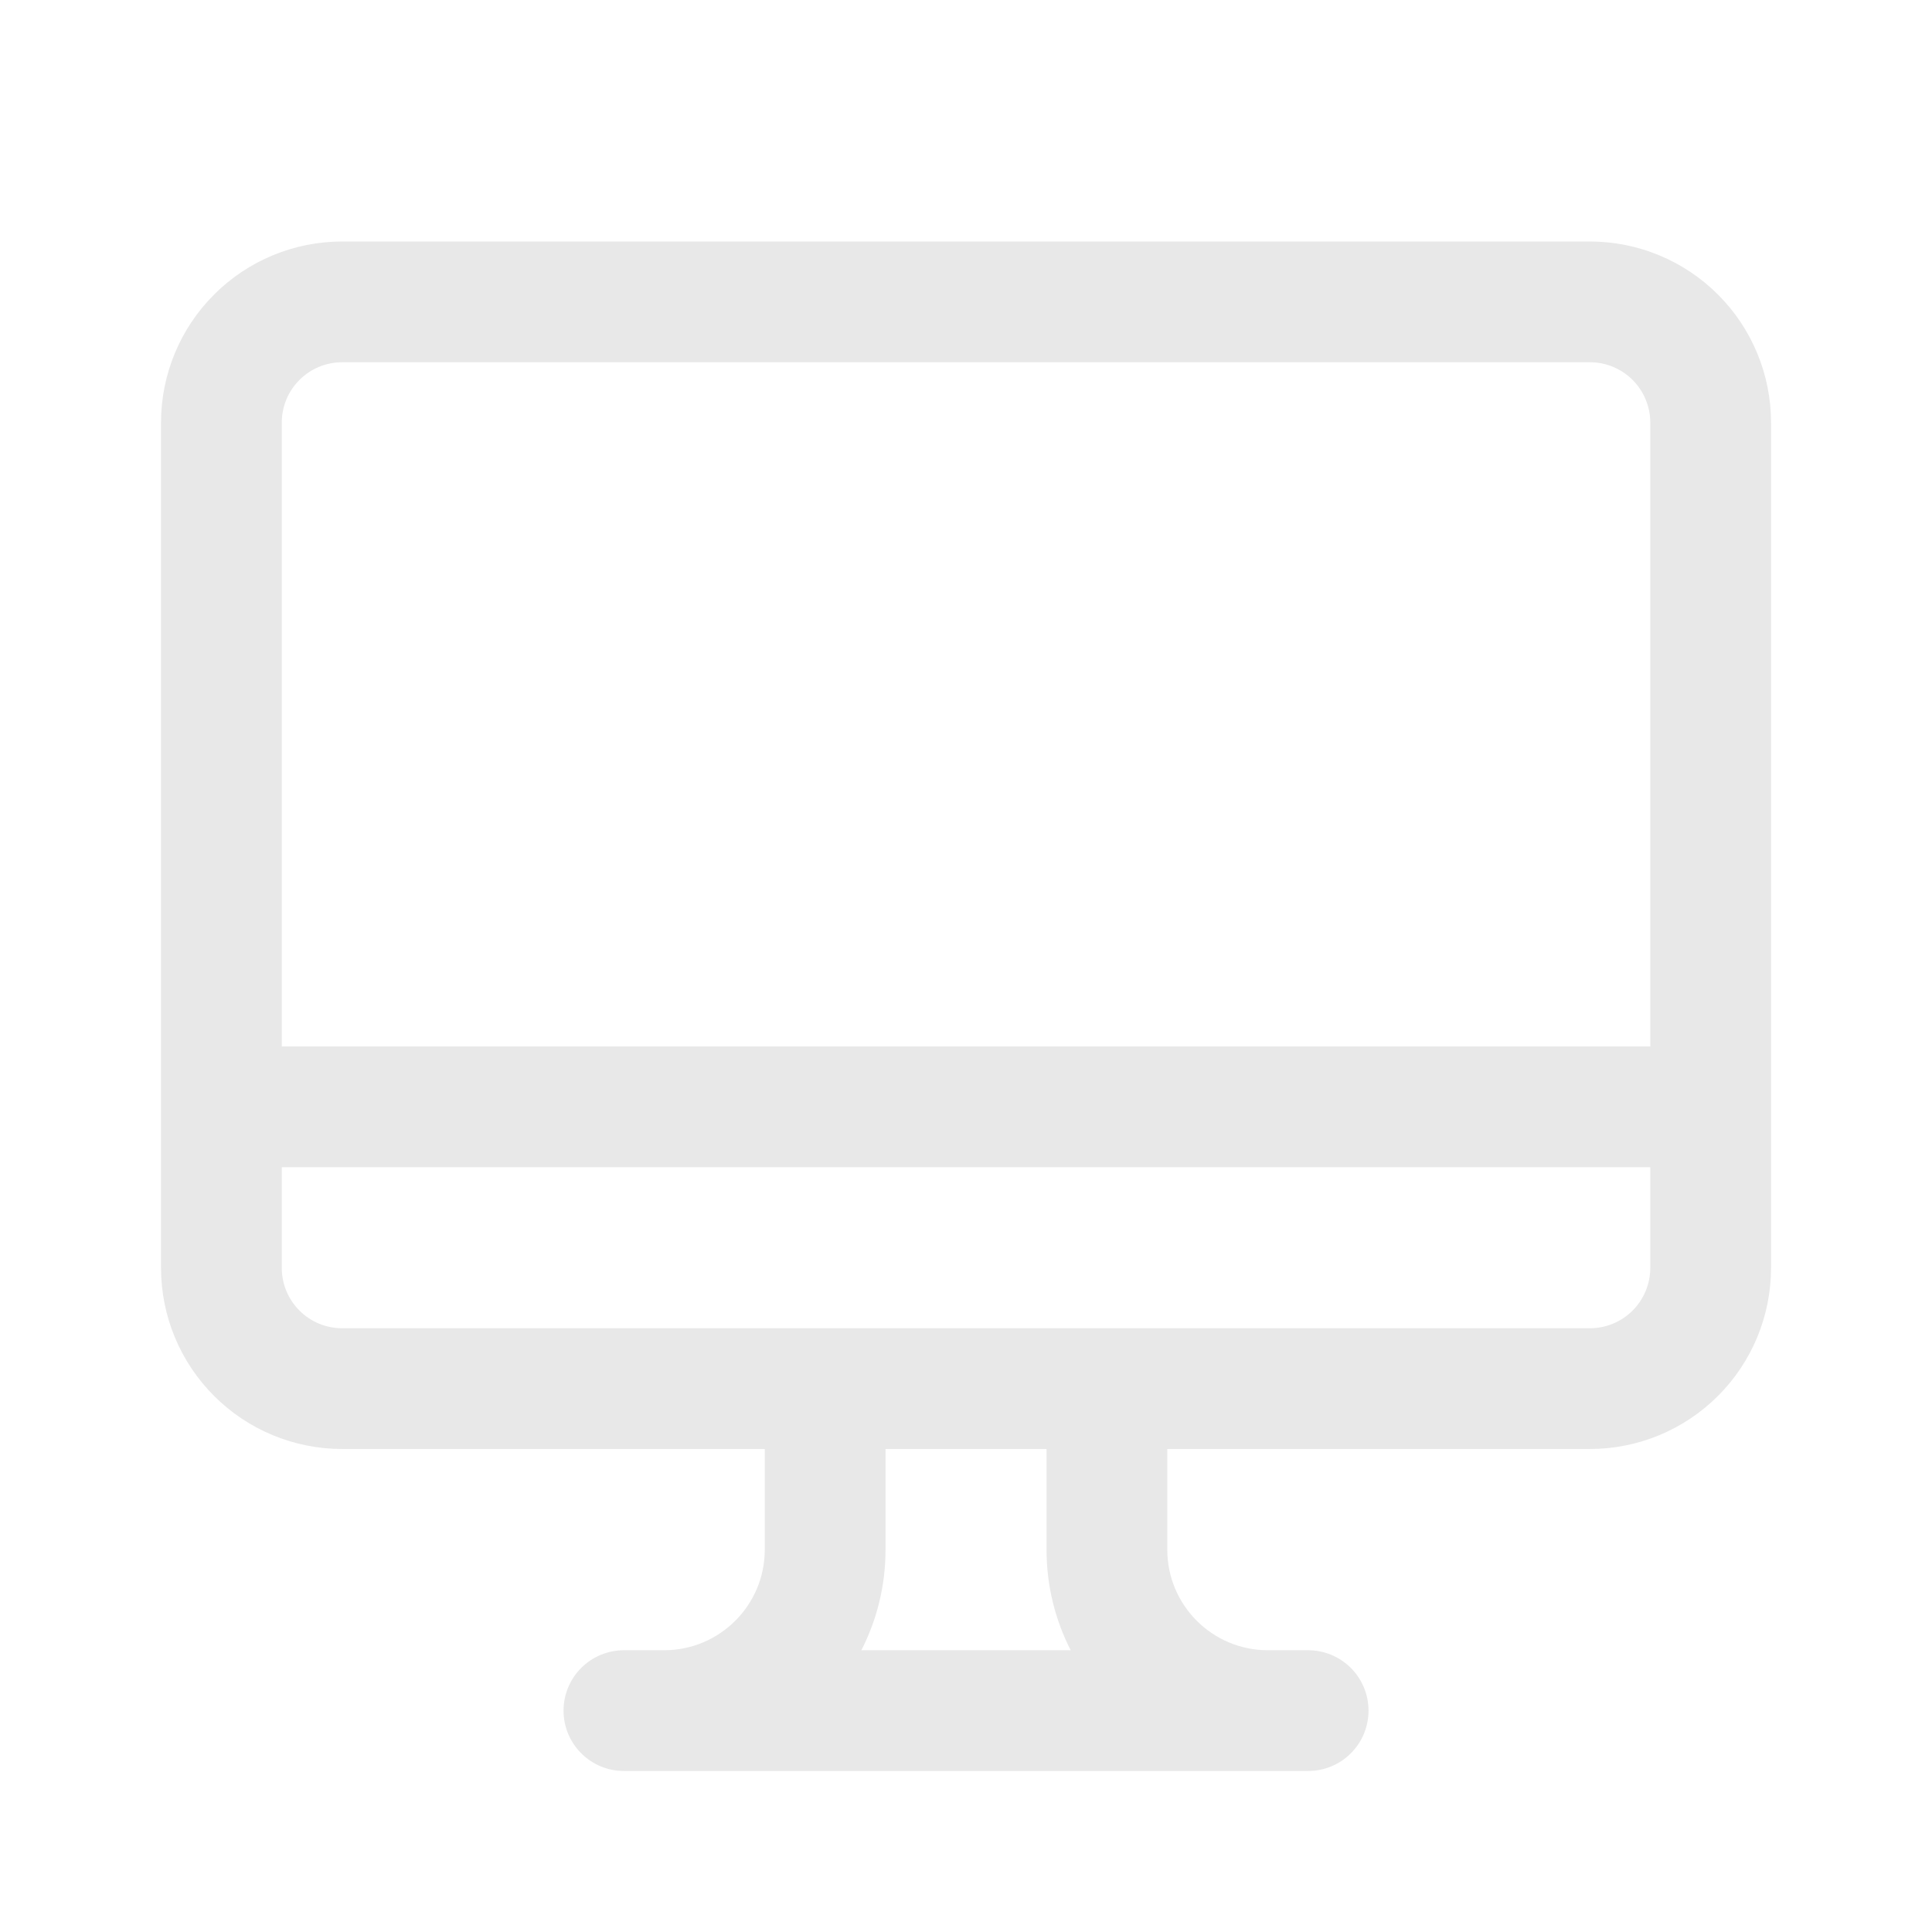 <svg width="32" height="32" viewBox="0 0 32 32" fill="none" xmlns="http://www.w3.org/2000/svg">
<path d="M5.667 4C4.871 4 4.108 4.316 3.546 4.879C2.983 5.441 2.667 6.204 2.667 7V21C2.667 21.796 2.983 22.559 3.546 23.121C4.108 23.684 4.871 24 5.667 24H12.667V25.667C12.667 26.587 11.92 27.333 11 27.333H10.334C10.068 27.333 9.814 27.439 9.627 27.626C9.439 27.814 9.334 28.068 9.334 28.333C9.334 28.599 9.439 28.853 9.627 29.04C9.814 29.228 10.068 29.333 10.334 29.333H21.667C21.932 29.333 22.187 29.228 22.374 29.04C22.562 28.853 22.667 28.599 22.667 28.333C22.667 28.068 22.562 27.814 22.374 27.626C22.187 27.439 21.932 27.333 21.667 27.333H21C20.08 27.333 19.334 26.587 19.334 25.667V24H26.334C27.129 24 27.892 23.684 28.455 23.121C29.018 22.559 29.334 21.796 29.334 21V7C29.334 6.204 29.018 5.441 28.455 4.879C27.892 4.316 27.129 4 26.334 4H5.667ZM17.334 24V25.667C17.334 26.267 17.478 26.833 17.734 27.333H14.267C14.523 26.833 14.667 26.267 14.667 25.667V24H17.334ZM4.667 7C4.667 6.735 4.772 6.48 4.96 6.293C5.147 6.105 5.402 6 5.667 6H26.334C26.599 6 26.853 6.105 27.041 6.293C27.228 6.48 27.334 6.735 27.334 7V17.333H4.667V7ZM4.667 19.333H27.334V21C27.334 21.265 27.228 21.52 27.041 21.707C26.853 21.895 26.599 22 26.334 22H5.667C5.402 22 5.147 21.895 4.96 21.707C4.772 21.52 4.667 21.265 4.667 21V19.333Z" fill="#E8E8E8"/>
</svg>
